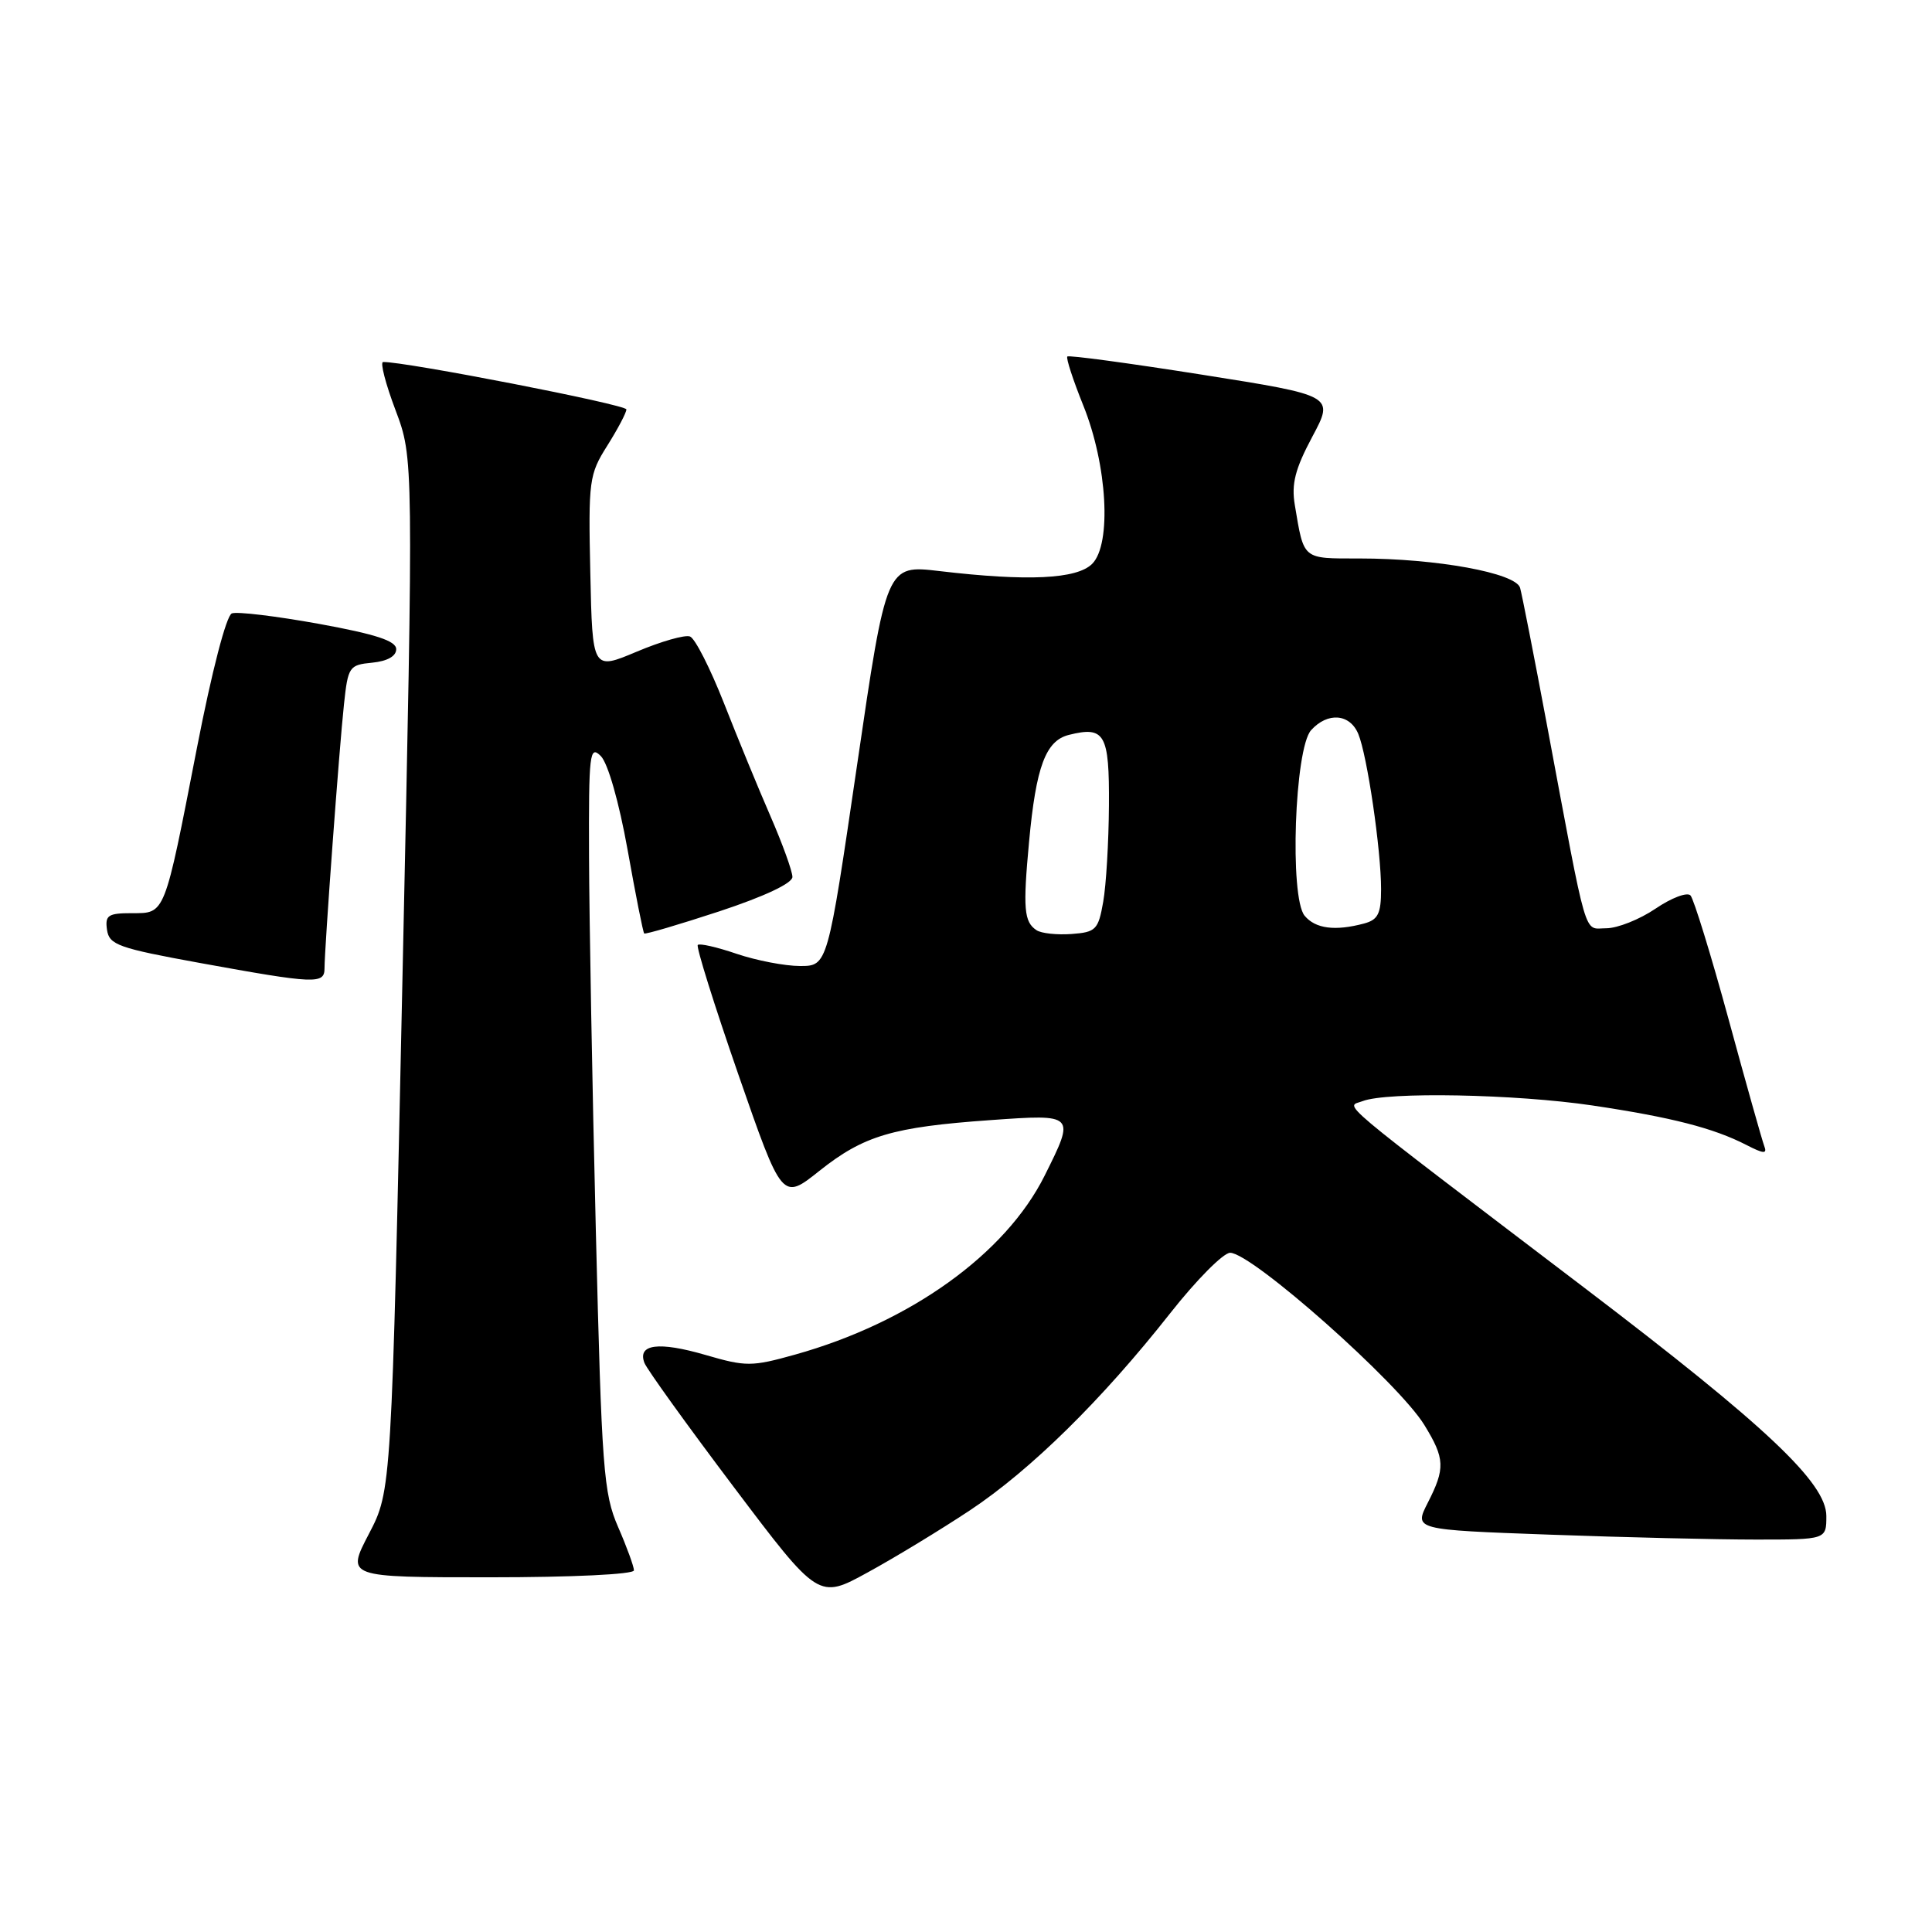 <?xml version="1.0" encoding="UTF-8" standalone="no"?>
<!DOCTYPE svg PUBLIC "-//W3C//DTD SVG 1.1//EN" "http://www.w3.org/Graphics/SVG/1.1/DTD/svg11.dtd" >
<svg xmlns="http://www.w3.org/2000/svg" xmlns:xlink="http://www.w3.org/1999/xlink" version="1.1" viewBox="0 0 256 256">
 <g >
 <path fill="currentColor"
d=" M 128.50 200.14 C 136.55 194.80 146.00 185.51 155.05 174.02 C 158.52 169.61 162.10 166.00 163.00 166.00 C 165.87 166.00 185.35 183.27 188.74 188.83 C 191.47 193.28 191.52 194.56 189.18 199.14 C 187.37 202.70 187.37 202.70 205.35 203.35 C 215.23 203.71 227.52 204.00 232.66 204.00 C 242.00 204.00 242.00 204.00 242.00 200.88 C 242.00 196.49 234.04 188.98 209.98 170.67 C 176.00 144.81 178.33 146.77 180.54 145.91 C 183.77 144.64 200.84 144.97 211.00 146.48 C 221.51 148.05 227.04 149.47 231.40 151.71 C 233.71 152.90 234.19 152.93 233.77 151.85 C 233.49 151.11 231.35 143.53 229.03 135.00 C 226.70 126.47 224.43 119.12 224.00 118.65 C 223.56 118.18 221.47 118.97 219.37 120.40 C 217.26 121.83 214.32 123.00 212.84 123.00 C 209.78 123.00 210.45 125.28 204.97 96.00 C 203.27 86.92 201.67 78.78 201.42 77.89 C 200.85 75.92 190.34 74.00 180.12 74.00 C 172.51 74.00 172.80 74.24 171.57 66.92 C 171.10 64.12 171.61 62.14 173.88 57.88 C 176.80 52.42 176.80 52.42 159.29 49.65 C 149.66 48.13 141.62 47.04 141.43 47.24 C 141.23 47.44 142.18 50.34 143.53 53.70 C 146.73 61.61 147.32 72.10 144.72 74.71 C 142.69 76.74 136.17 77.05 124.48 75.67 C 117.45 74.84 117.45 74.84 113.56 101.42 C 109.66 128.00 109.66 128.00 106.01 128.00 C 104.00 128.00 100.23 127.27 97.62 126.39 C 95.02 125.50 92.70 124.97 92.46 125.21 C 92.22 125.44 94.64 133.16 97.83 142.36 C 103.64 159.08 103.64 159.08 108.58 155.14 C 114.46 150.47 118.26 149.34 131.25 148.42 C 142.49 147.62 142.49 147.62 138.43 155.76 C 133.25 166.16 120.60 175.23 105.36 179.49 C 99.60 181.10 98.85 181.10 93.49 179.54 C 87.27 177.73 84.44 178.10 85.39 180.59 C 85.73 181.45 91.05 188.85 97.23 197.04 C 108.46 211.93 108.46 211.93 114.98 208.35 C 118.57 206.39 124.65 202.69 128.50 200.14 Z  M 84.00 208.08 C 84.00 207.58 83.06 204.99 81.90 202.33 C 79.97 197.88 79.73 194.76 78.95 163.00 C 78.48 144.03 78.08 121.77 78.05 113.54 C 78.00 99.79 78.13 98.70 79.61 100.18 C 80.55 101.12 82.02 106.26 83.16 112.61 C 84.22 118.56 85.21 123.55 85.36 123.69 C 85.50 123.83 89.98 122.51 95.31 120.76 C 101.27 118.79 105.00 117.04 105.00 116.20 C 105.00 115.45 103.69 111.83 102.10 108.17 C 100.50 104.50 97.72 97.74 95.92 93.15 C 94.11 88.56 92.10 84.59 91.43 84.34 C 90.77 84.08 87.59 84.99 84.37 86.35 C 78.50 88.82 78.50 88.82 78.22 75.94 C 77.95 63.64 78.06 62.87 80.47 59.05 C 81.86 56.84 83.00 54.68 83.00 54.25 C 83.00 53.61 53.48 47.87 50.76 47.97 C 50.35 47.99 51.09 50.86 52.41 54.35 C 54.80 60.70 54.80 60.70 53.34 129.10 C 51.88 197.50 51.88 197.50 48.88 203.25 C 45.88 209.00 45.88 209.00 64.94 209.00 C 75.83 209.00 84.00 208.61 84.00 208.08 Z  M 43.00 128.31 C 43.00 125.69 44.95 99.13 45.58 93.31 C 46.11 88.34 46.27 88.10 49.31 87.81 C 51.33 87.61 52.50 86.95 52.50 86.02 C 52.50 84.92 49.81 84.04 42.24 82.66 C 36.59 81.64 31.41 81.01 30.72 81.28 C 29.99 81.56 28.07 88.94 26.09 99.13 C 21.74 121.46 21.92 121.00 17.46 121.00 C 14.32 121.00 13.90 121.28 14.18 123.21 C 14.47 125.20 15.68 125.63 26.50 127.60 C 41.79 130.38 43.00 130.43 43.00 128.31 Z  M 137.35 123.26 C 135.68 122.16 135.53 120.42 136.36 111.50 C 137.28 101.58 138.56 98.15 141.62 97.38 C 146.40 96.18 147.00 97.24 146.94 106.72 C 146.91 111.55 146.57 117.30 146.18 119.50 C 145.53 123.20 145.21 123.52 141.99 123.76 C 140.07 123.90 137.98 123.68 137.35 123.26 Z  M 172.87 121.34 C 170.85 118.90 171.54 99.17 173.73 96.75 C 175.92 94.33 178.86 94.56 179.98 97.25 C 181.16 100.08 183.00 112.61 183.00 117.82 C 183.00 121.07 182.60 121.87 180.75 122.37 C 176.90 123.40 174.30 123.06 172.87 121.34 Z "/>
</g>
</svg>